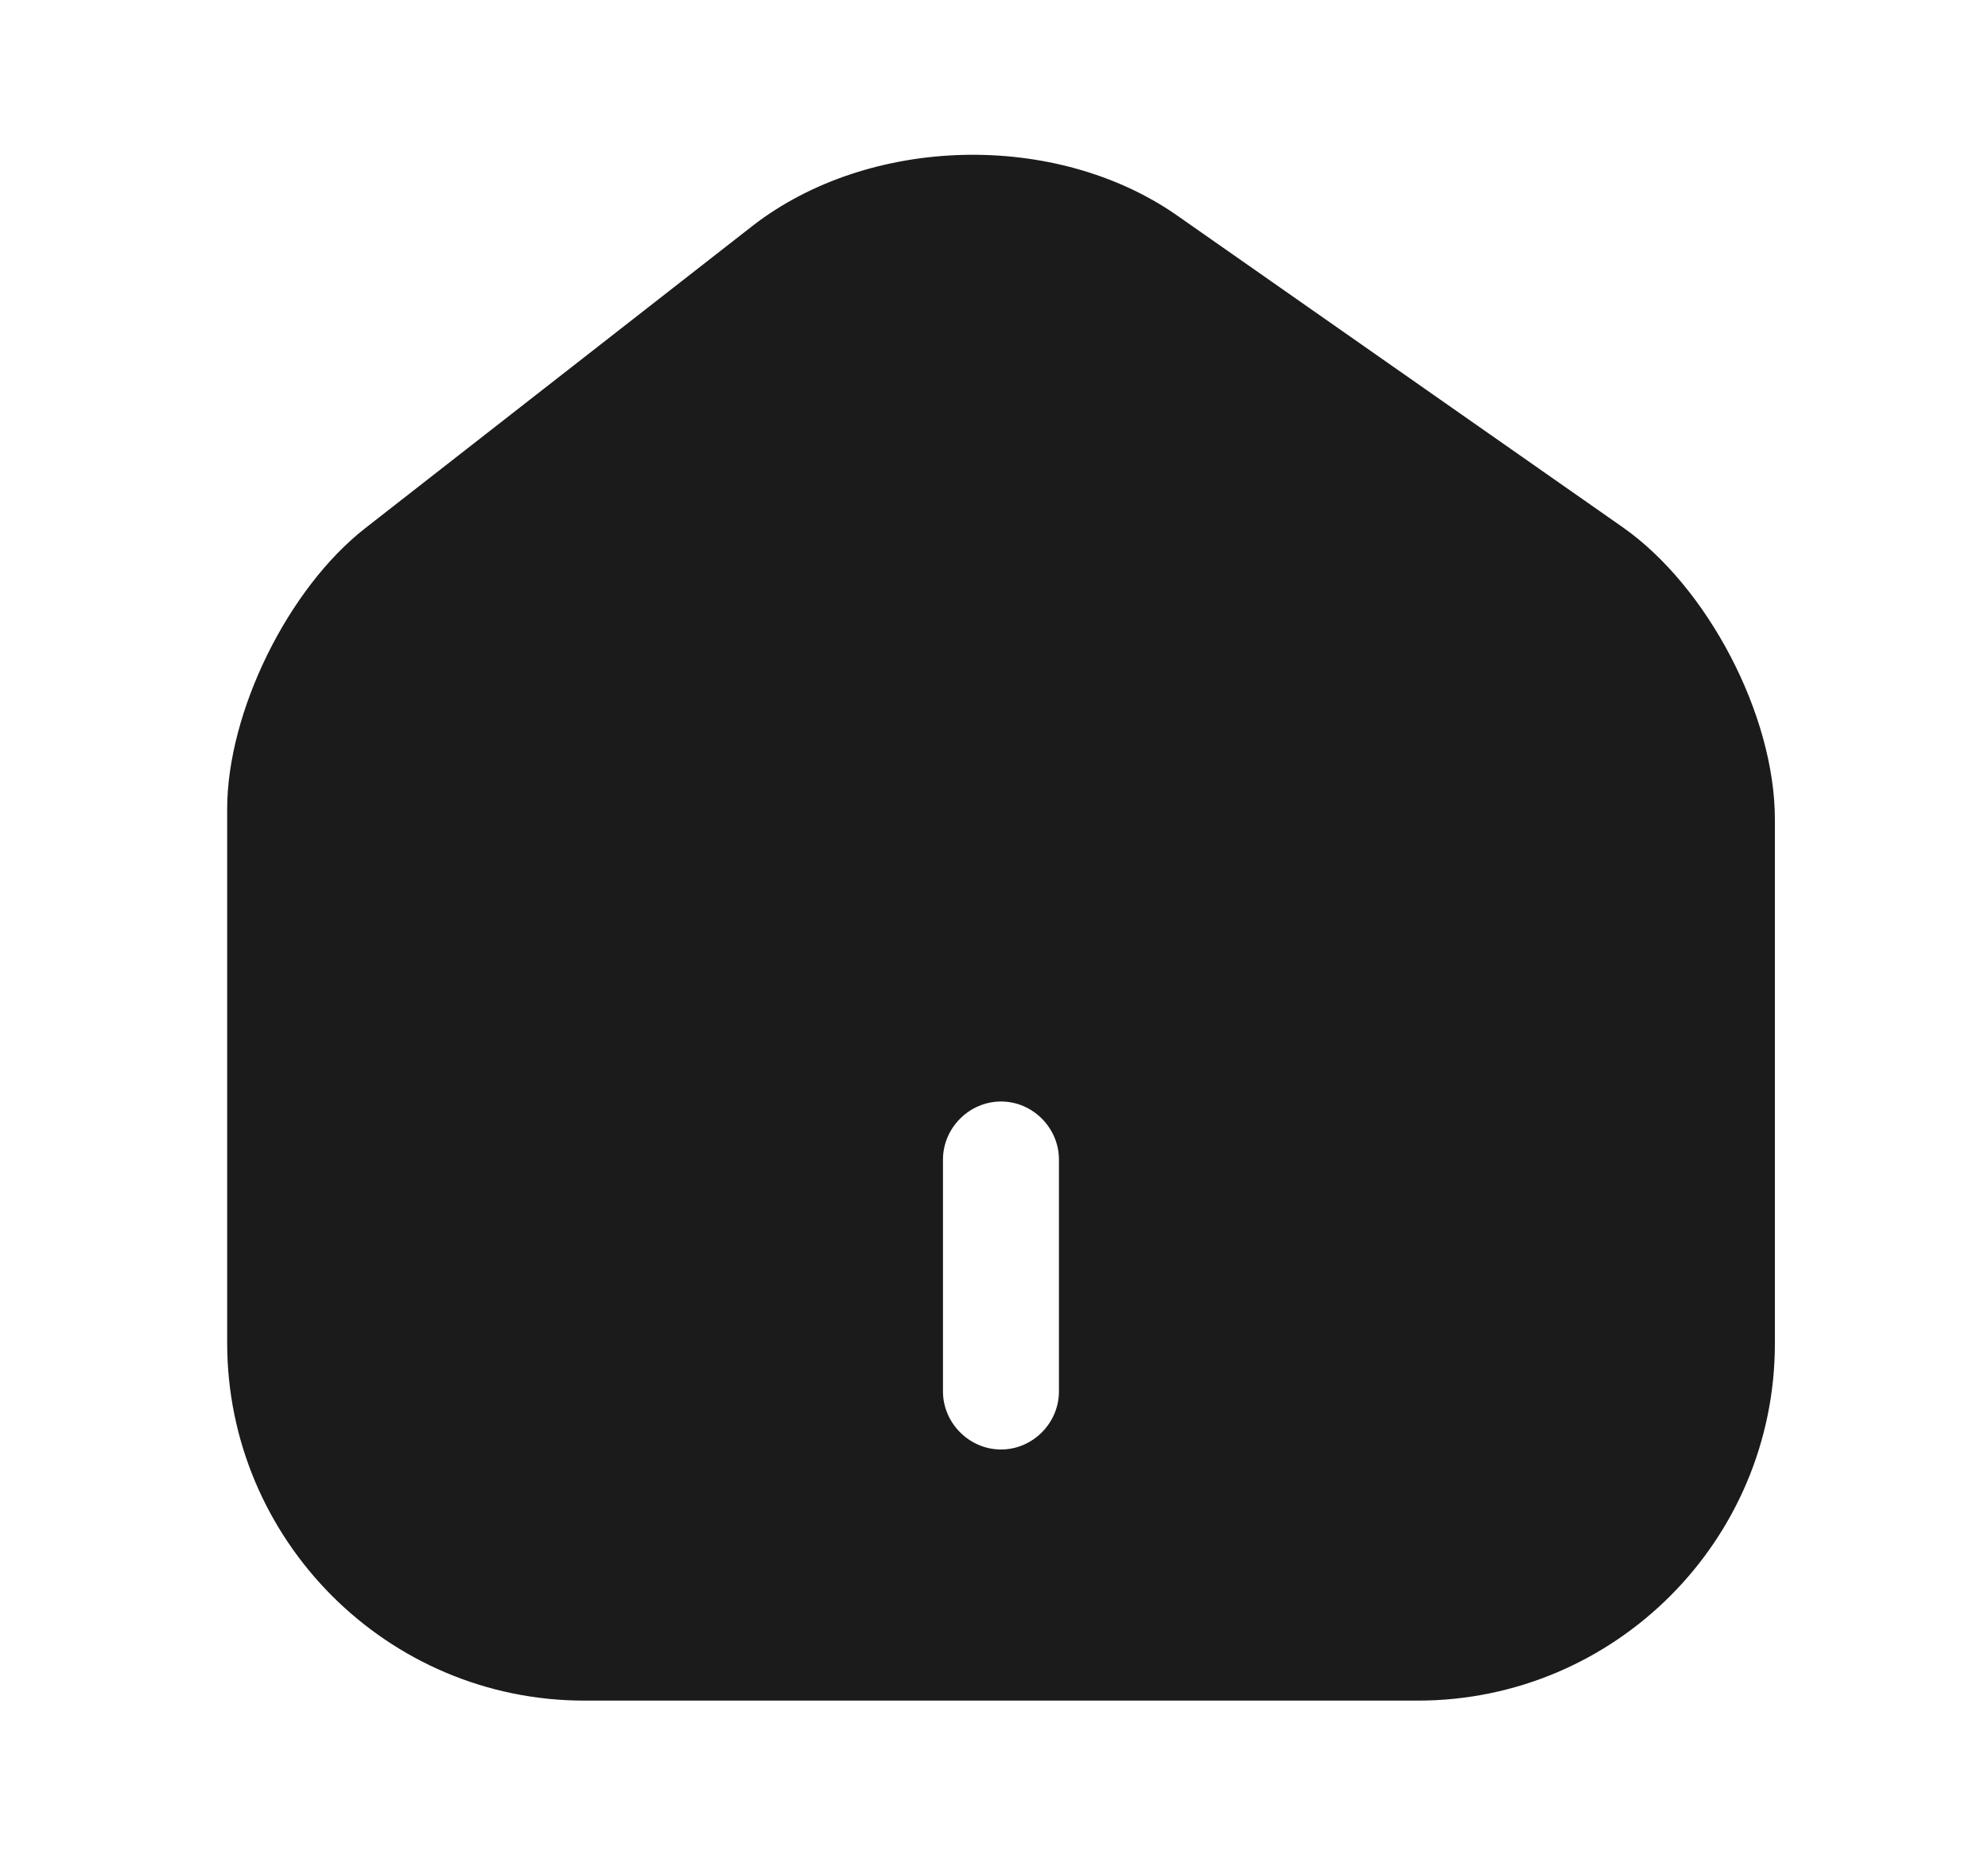 <svg width="15" height="14" viewBox="0 0 15 14" fill="none" xmlns="http://www.w3.org/2000/svg">
<path d="M12.243 3.978L8.883 1.627C7.967 0.986 6.561 1.021 5.68 1.703L2.758 3.984C2.174 4.439 1.714 5.372 1.714 6.107V10.133C1.714 11.62 2.921 12.833 4.409 12.833H10.697C12.184 12.833 13.392 11.626 13.392 10.138V6.183C13.392 5.396 12.884 4.427 12.243 3.978ZM7.99 10.5C7.99 10.739 7.792 10.938 7.553 10.938C7.314 10.938 7.115 10.739 7.115 10.5V8.75C7.115 8.511 7.314 8.312 7.553 8.312C7.792 8.312 7.99 8.511 7.99 8.75V10.5Z" fill="#1B1B1B"/>
</svg>
